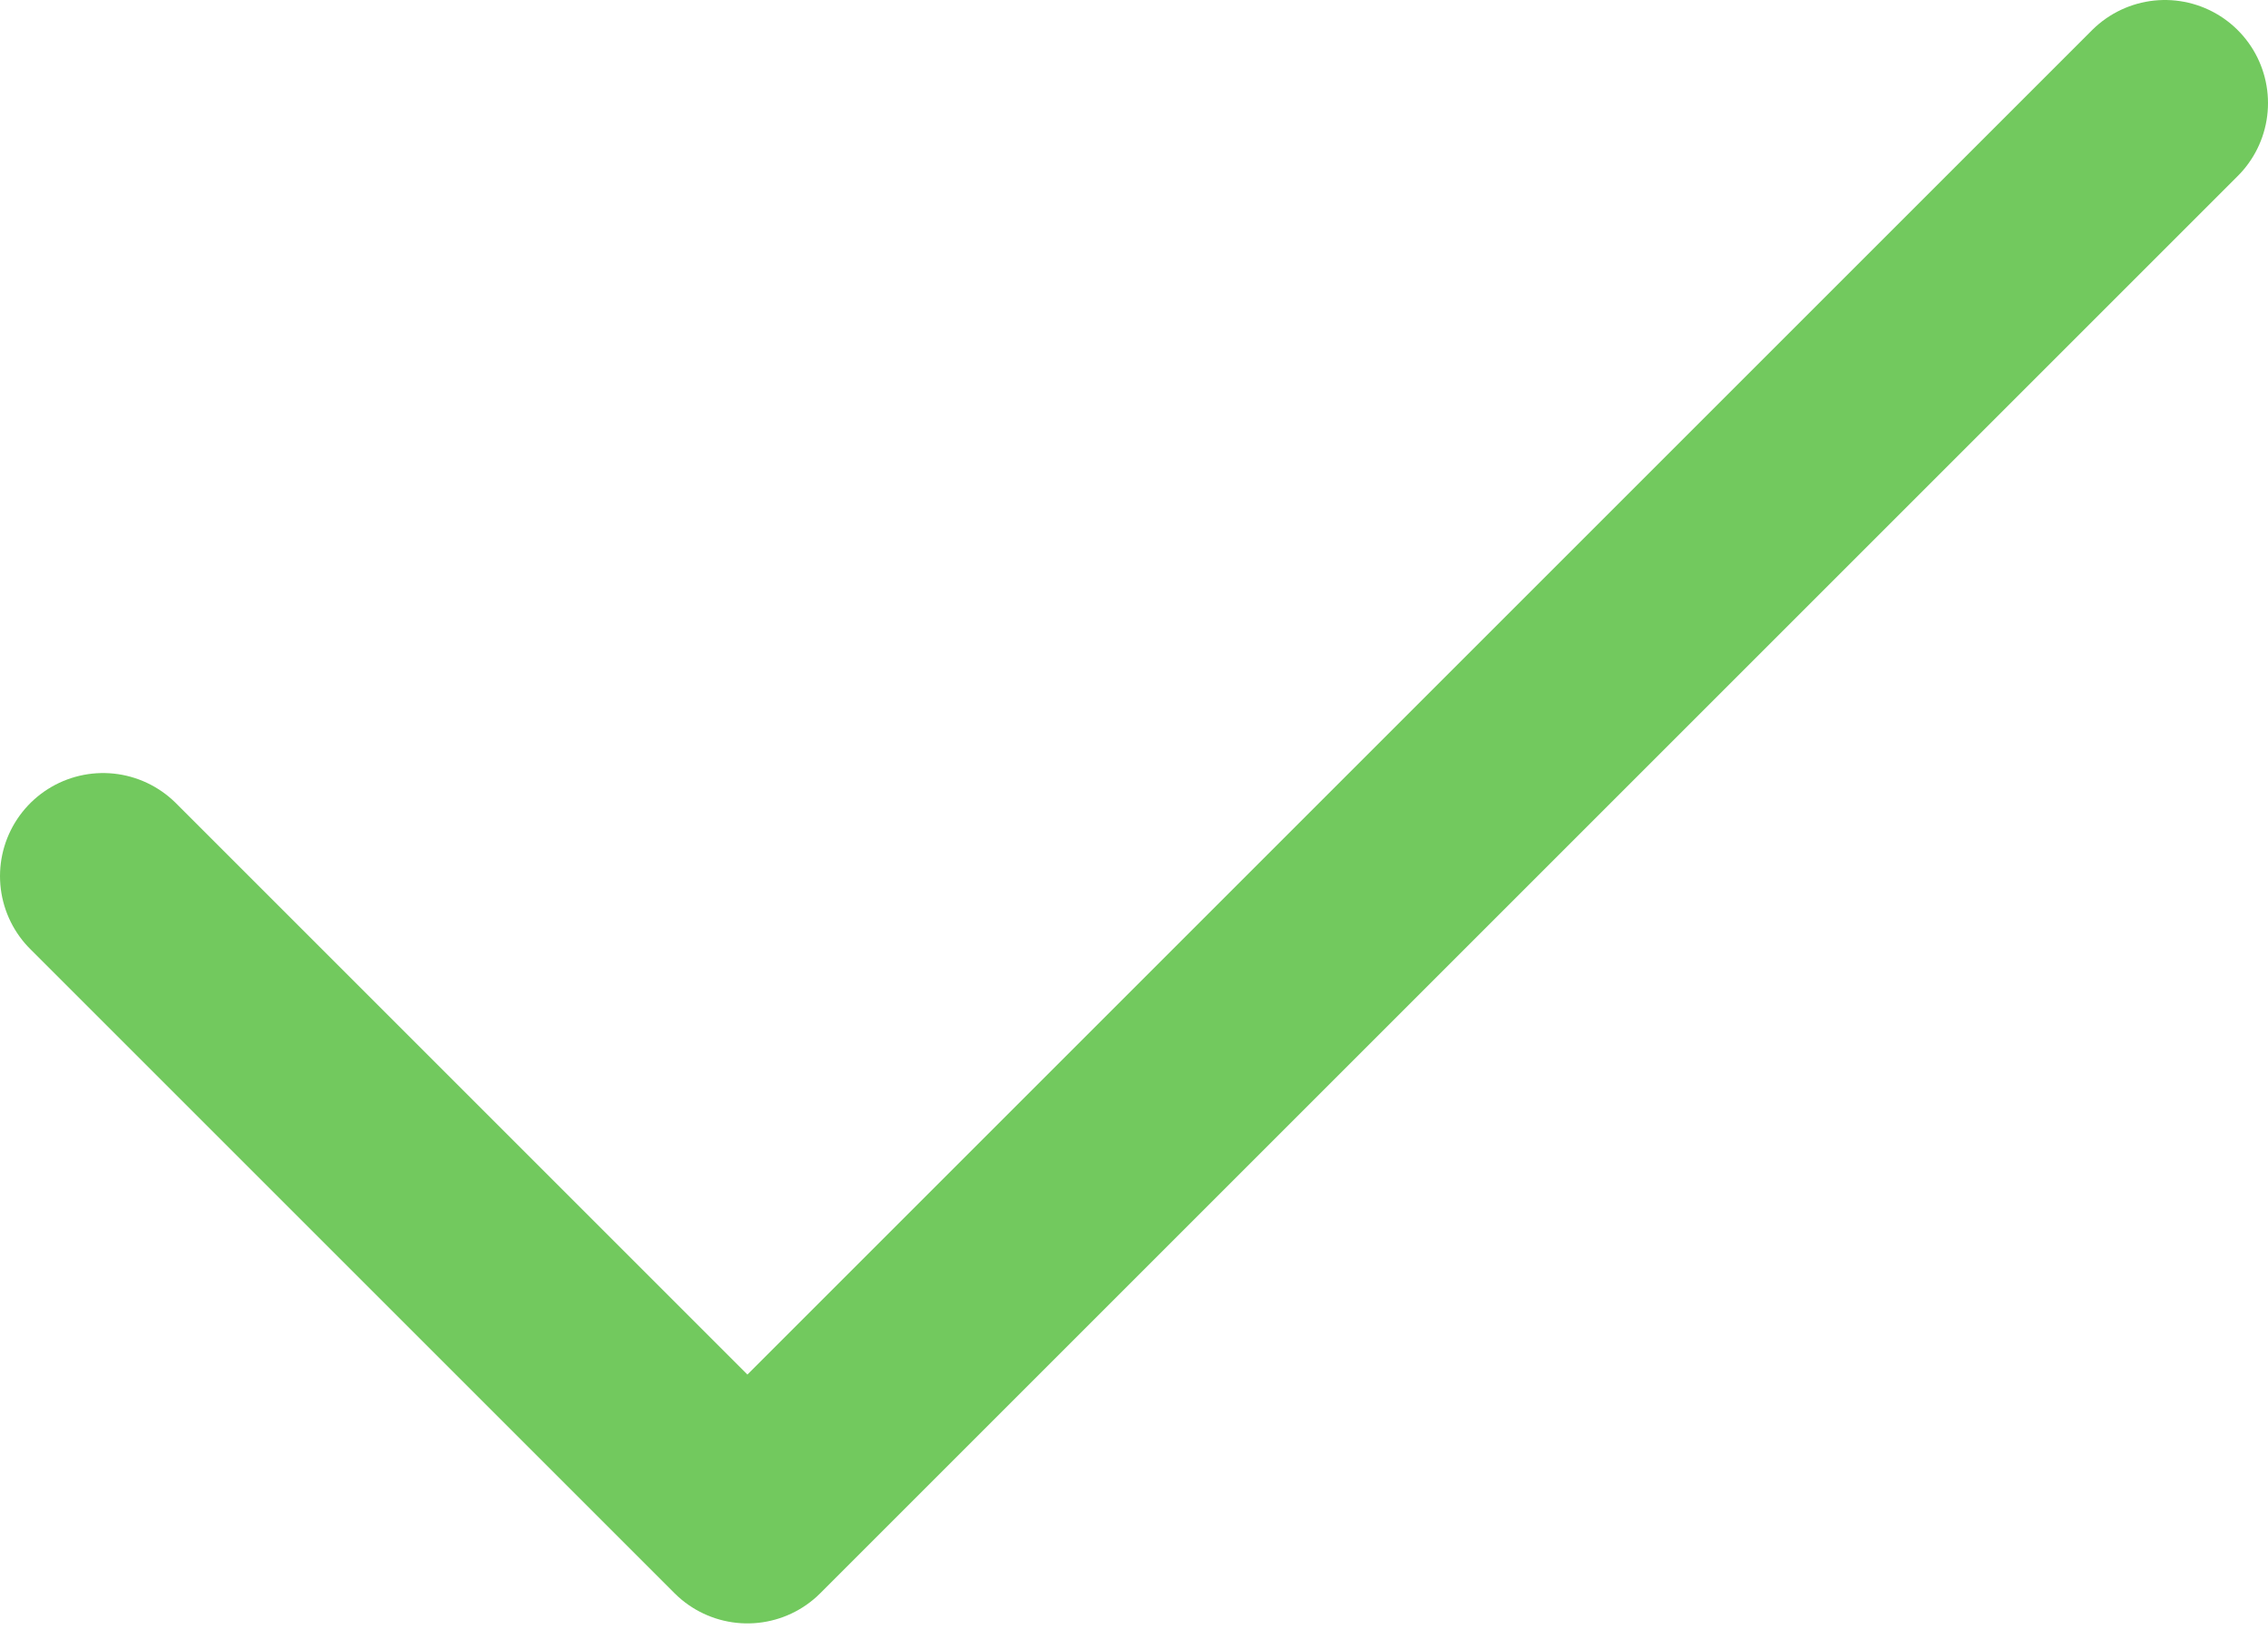 <svg width="11" height="8" viewBox="0 0 11 8" fill="none" xmlns="http://www.w3.org/2000/svg">
<path d="M10.5 0.5L3.625 7.375L0.5 4.25" stroke="#72C95E" stroke-linecap="round" stroke-linejoin="round"/>
</svg>
